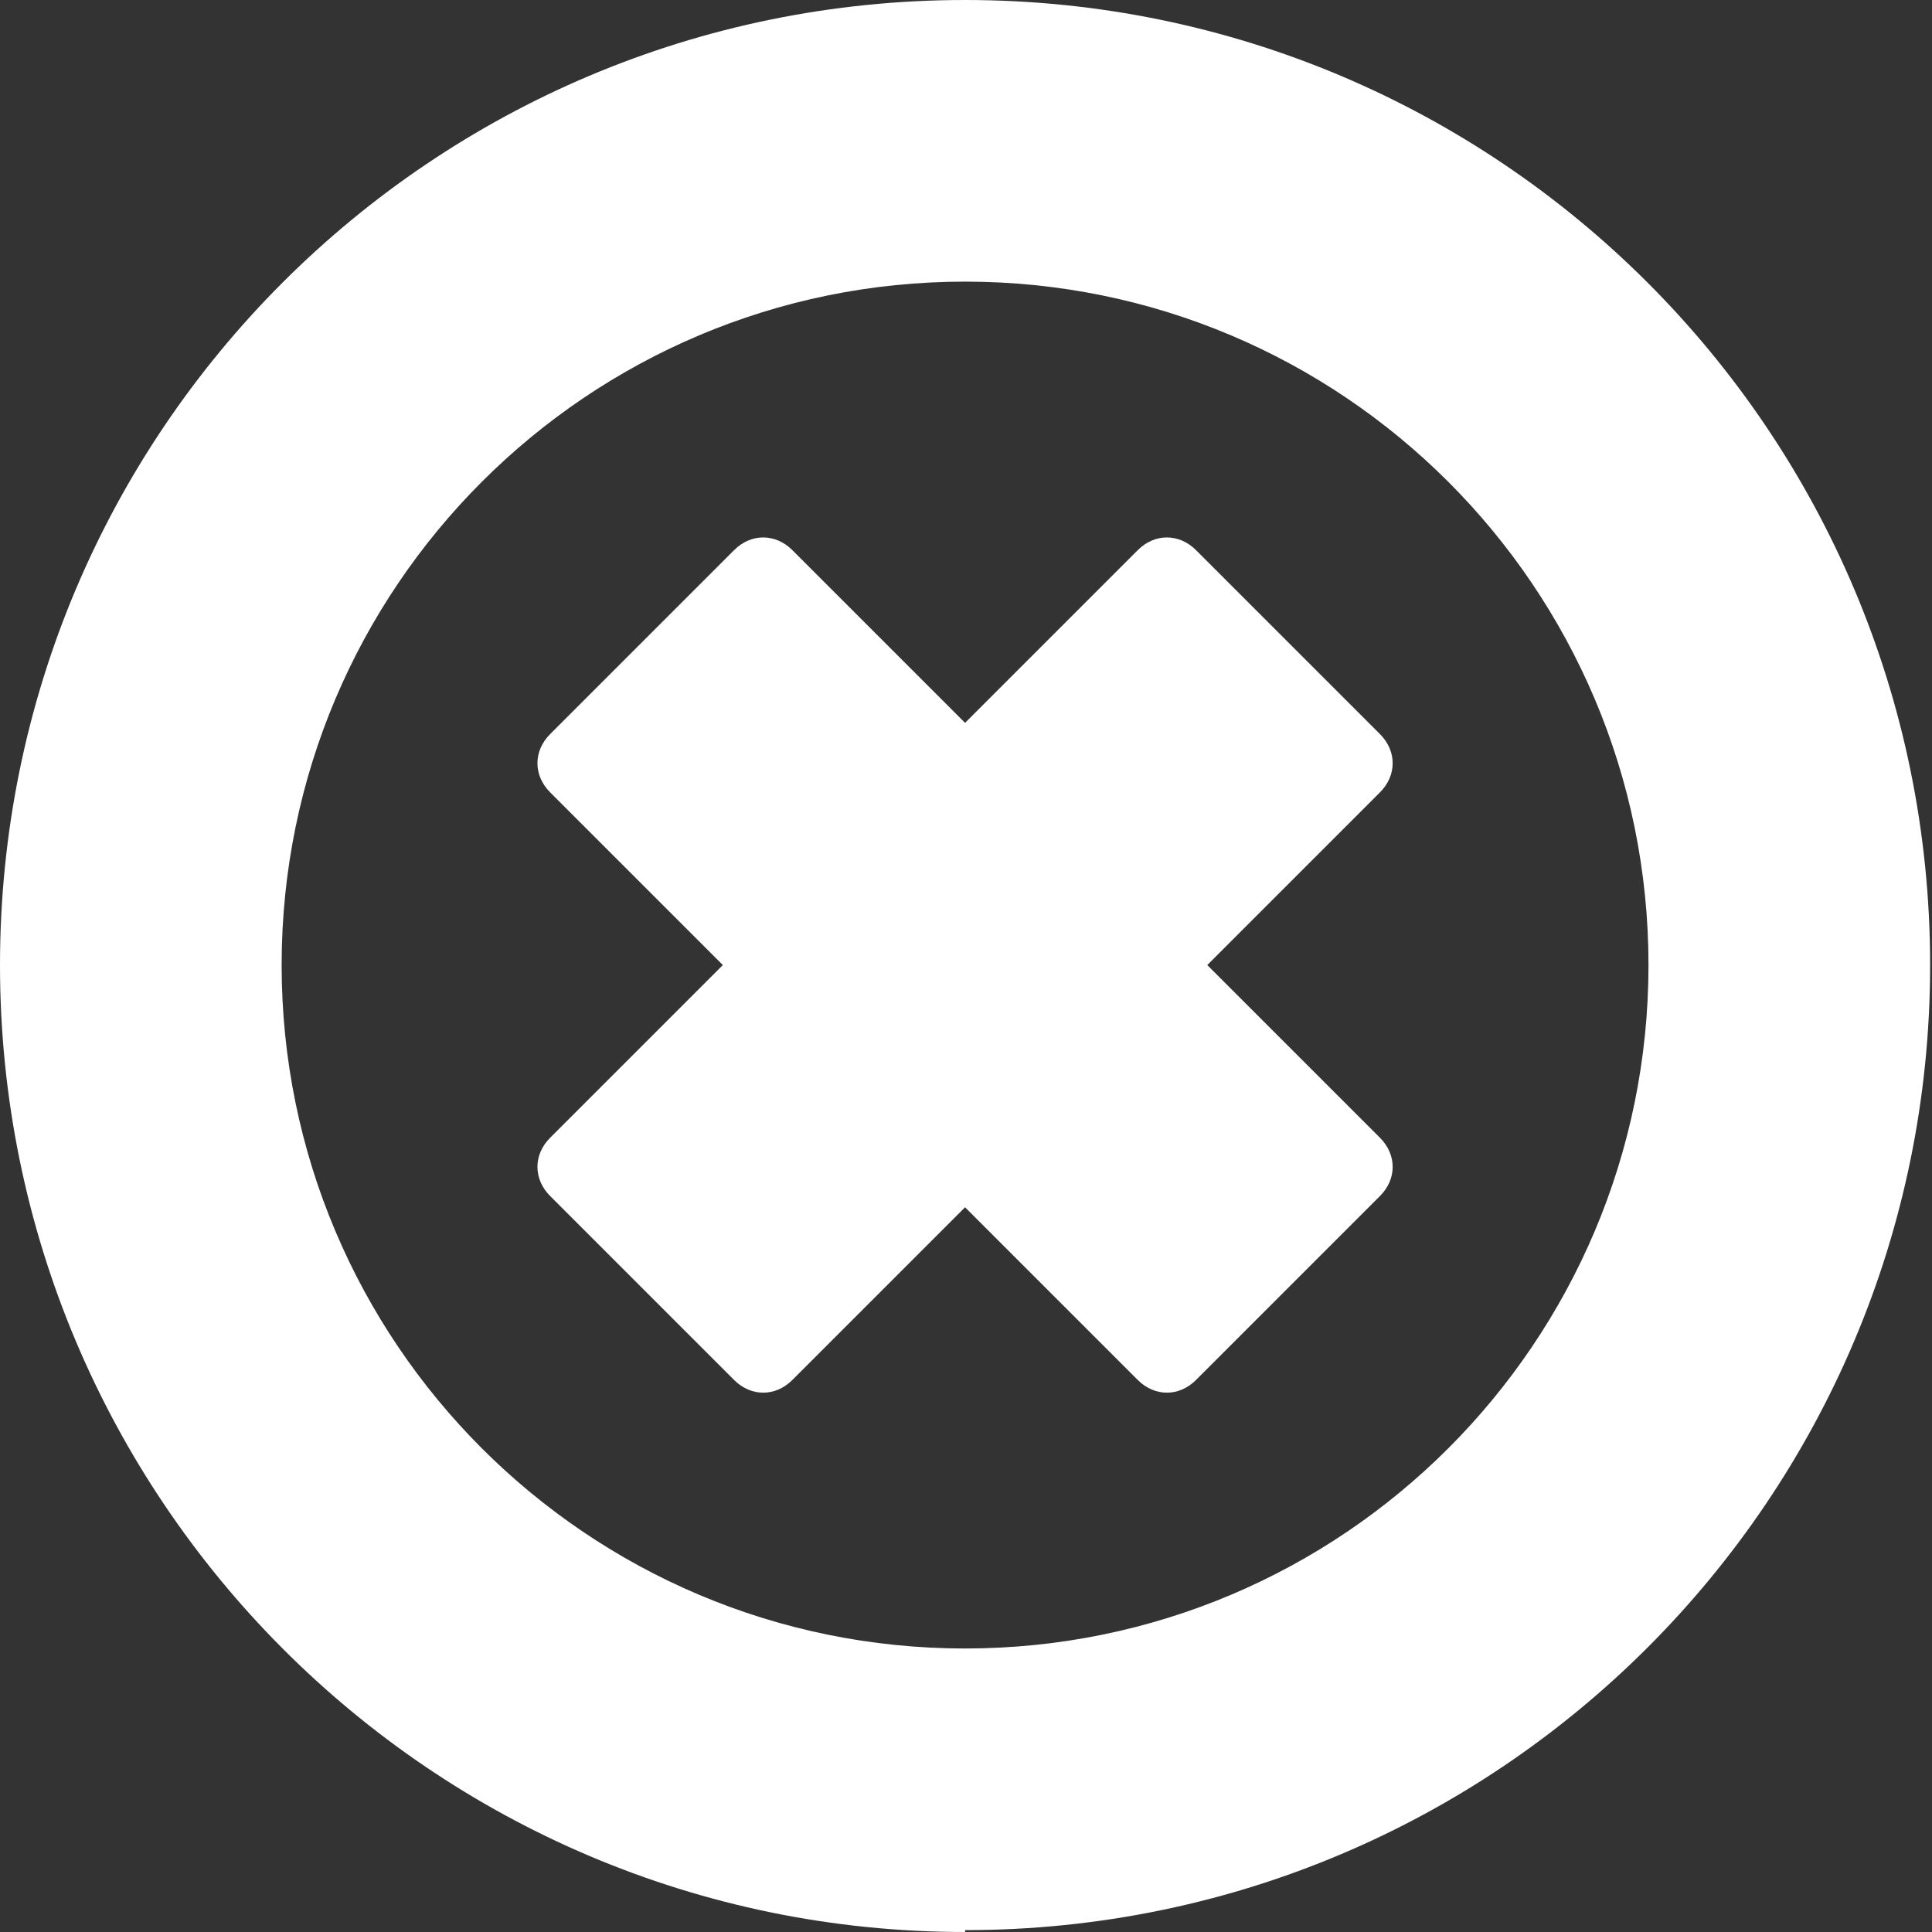 <?xml version="1.0" encoding="UTF-8"?><svg id="Layer_1" xmlns="http://www.w3.org/2000/svg" width="10.29" height="10.29" viewBox="0 0 10.29 10.29"><rect x="0" y="0" width="10.29" height="10.29" fill="#333333" stroke="none"/><defs><style>.cls-1{fill:#fff;}</style></defs><path class="cls-1" d="m5.14,10.29C2.3,10.29,0,7.98,0,5.14S2.3,0,5.14,0s5.14,2.3,5.14,5.14-2.3,5.14-5.14,5.14Zm0-8.79c-2.01,0-3.64,1.63-3.64,3.64s1.63,3.64,3.64,3.64,3.64-1.63,3.64-3.64-1.63-3.64-3.64-3.64Zm1.23,5.85c-.09.09-.22.09-.31,0l-.92-.92-.92.92c-.09.09-.22.09-.31,0l-.98-.98c-.09-.09-.09-.22,0-.31l.92-.92-.92-.92c-.09-.09-.09-.22,0-.31l.98-.98c.09-.09.22-.09.31,0l.92.92.92-.92c.09-.09.22-.09.31,0l.98.98c.09.09.09.22,0,.31l-.92.92.92.92c.09.09.09.22,0,.31l-.98.98Z"/></svg>